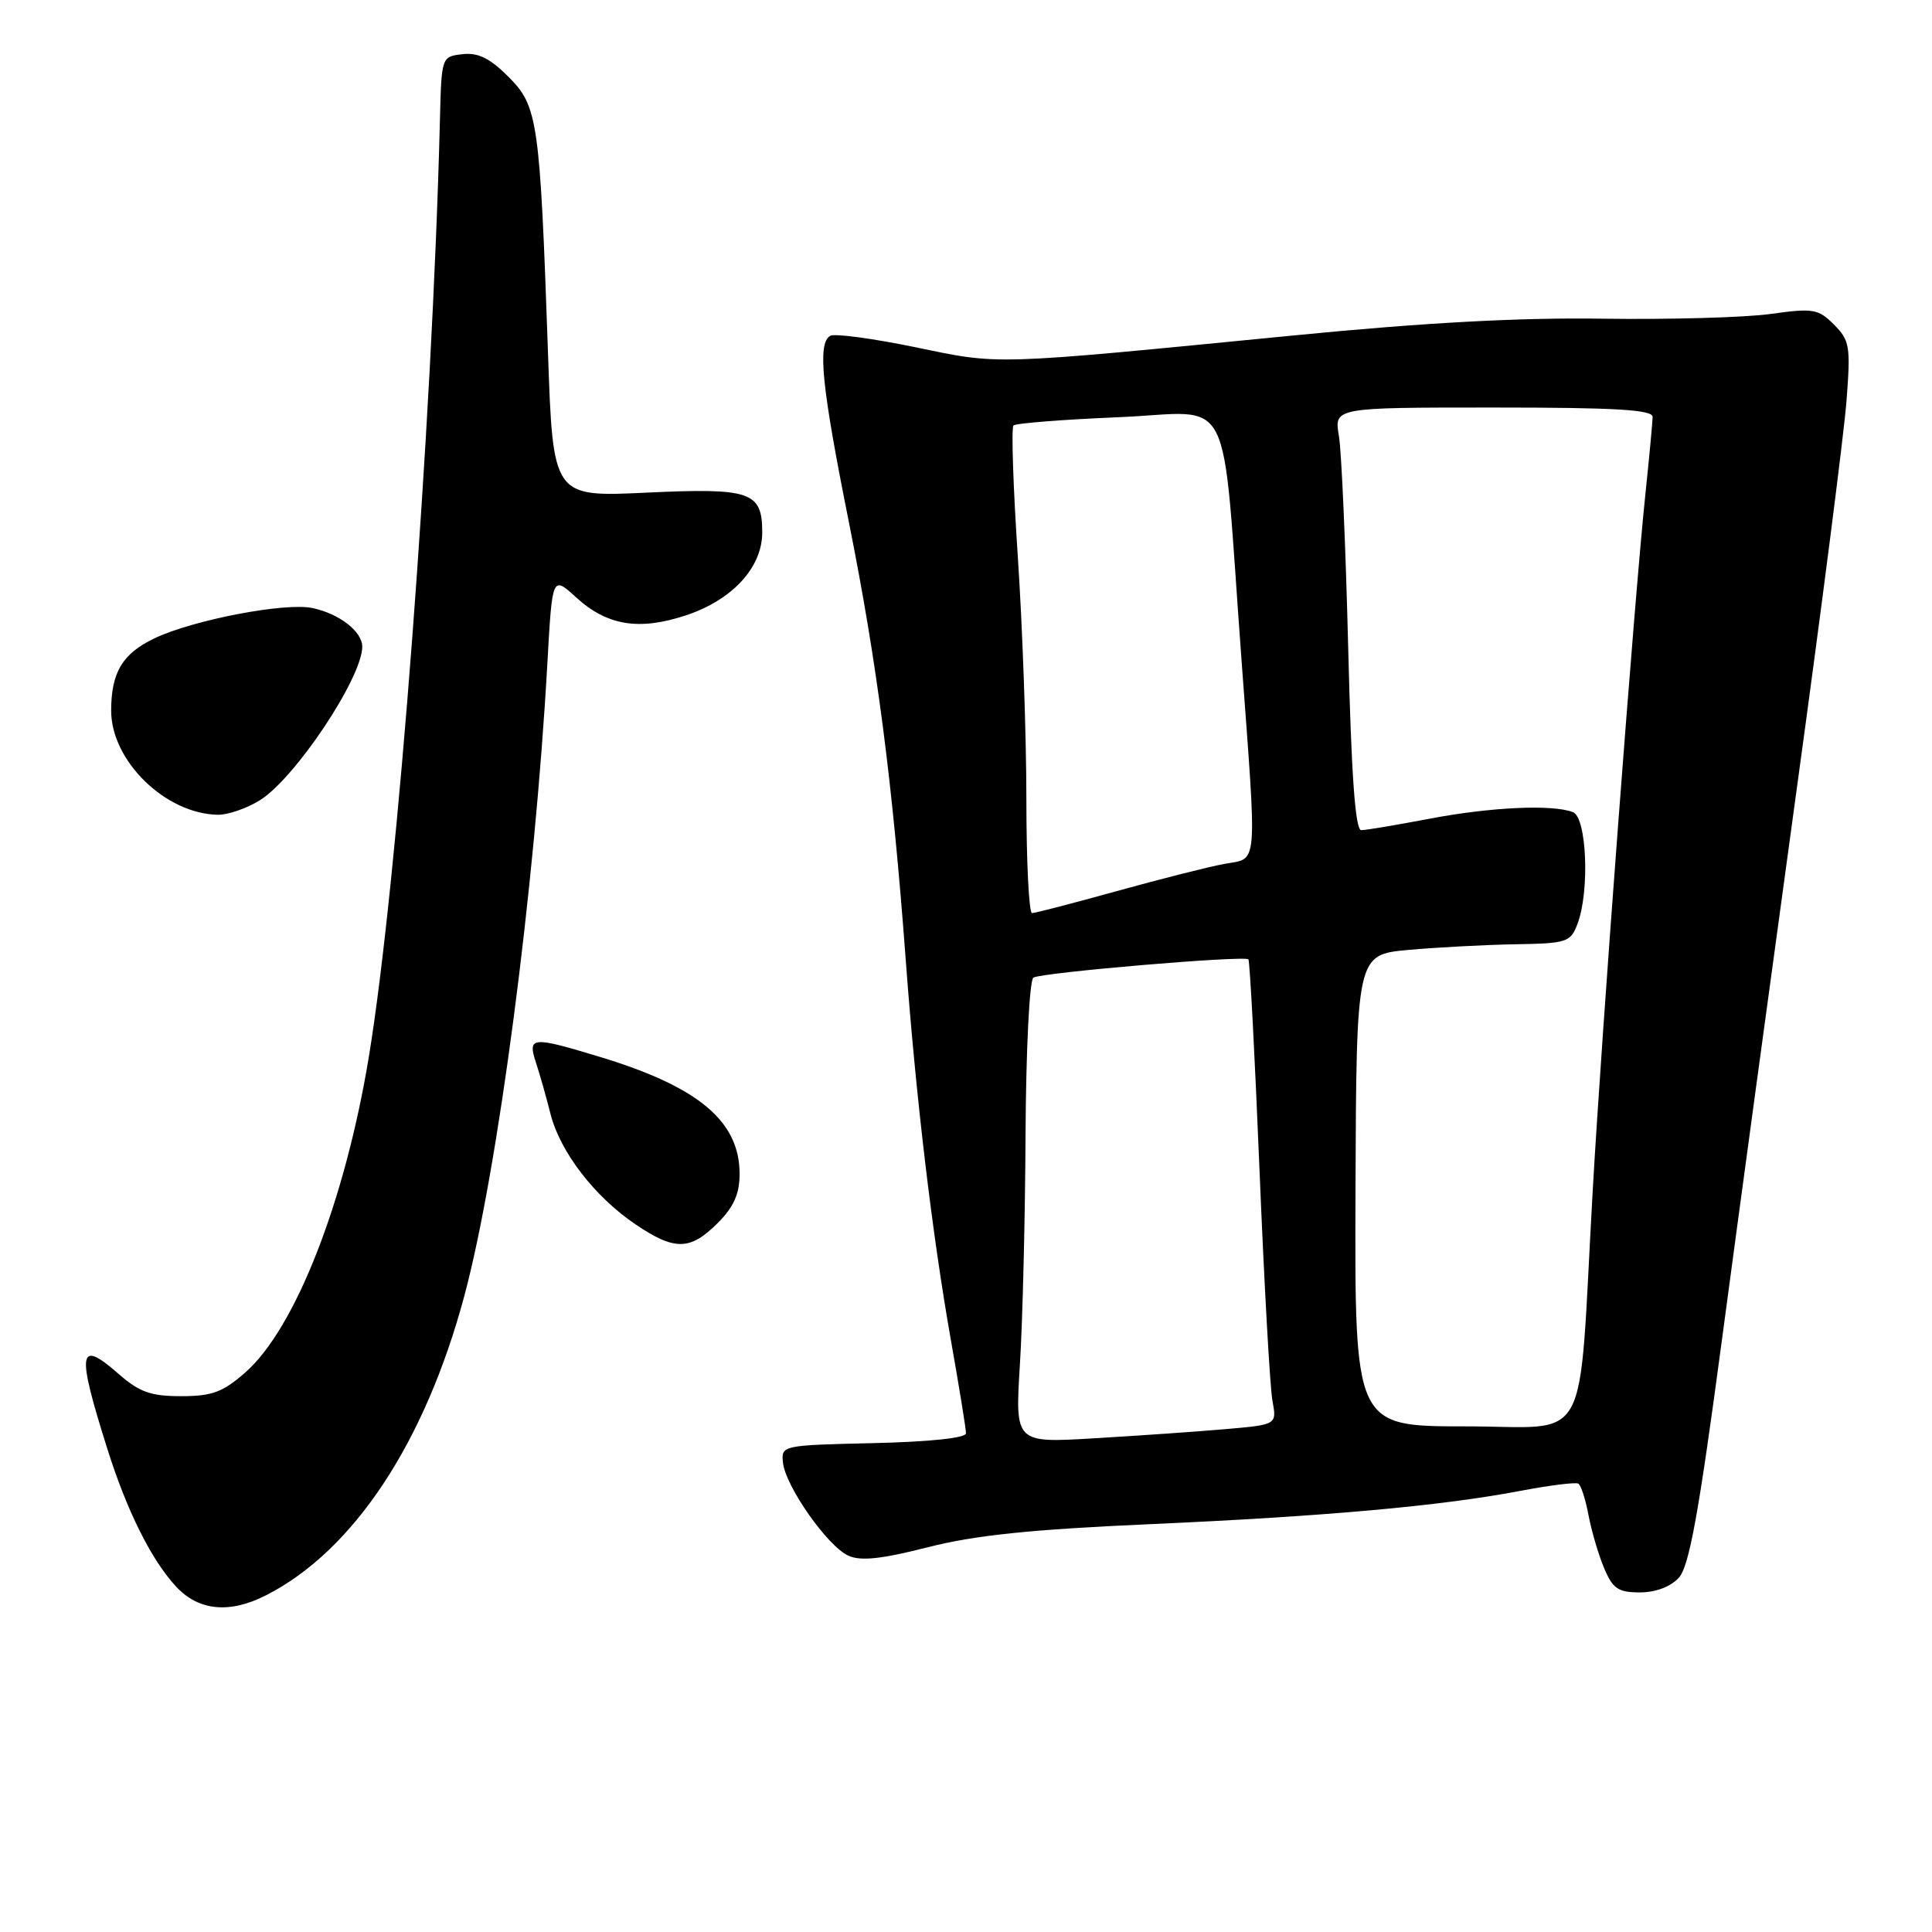 <?xml version="1.0" encoding="UTF-8" standalone="no"?>
<!DOCTYPE svg PUBLIC "-//W3C//DTD SVG 1.1//EN" "http://www.w3.org/Graphics/SVG/1.1/DTD/svg11.dtd" >
<svg xmlns="http://www.w3.org/2000/svg" xmlns:xlink="http://www.w3.org/1999/xlink" version="1.1" viewBox="0 0 256 256">
 <g >
 <path fill="currentColor"
d=" M 35.30 211.36 C 46.87 205.44 56.32 191.14 61.53 171.70 C 65.98 155.08 70.85 117.93 72.53 87.89 C 73.18 76.28 73.18 76.28 76.31 79.13 C 80.44 82.91 84.67 83.60 90.91 81.53 C 97.05 79.49 101.00 75.19 101.00 70.55 C 101.00 65.14 99.49 64.63 85.60 65.28 C 73.27 65.86 73.27 65.86 72.61 46.68 C 71.54 15.94 71.27 14.08 67.38 10.18 C 64.91 7.71 63.35 6.94 61.28 7.18 C 58.50 7.50 58.50 7.51 58.29 16.00 C 57.28 56.26 52.68 116.88 48.88 140.00 C 45.72 159.19 39.13 176.04 32.50 181.86 C 29.53 184.47 28.10 185.00 24.00 185.00 C 19.96 185.00 18.46 184.46 15.68 182.02 C 10.36 177.36 10.12 179.00 14.23 192.00 C 16.82 200.22 20.07 206.73 23.35 210.25 C 26.34 213.46 30.45 213.85 35.30 211.36 Z  M 222.46 209.05 C 223.83 207.54 225.10 200.51 228.13 177.80 C 230.28 161.68 234.75 128.81 238.05 104.74 C 241.36 80.68 244.34 57.45 244.67 53.13 C 245.23 45.88 245.10 45.10 243.01 43.01 C 240.93 40.93 240.26 40.81 234.62 41.60 C 231.26 42.07 221.30 42.35 212.50 42.23 C 201.40 42.06 188.85 42.74 171.50 44.44 C 130.94 48.42 132.64 48.36 121.25 46.00 C 115.61 44.84 110.55 44.16 110.00 44.50 C 108.30 45.55 108.86 51.11 112.50 69.28 C 116.22 87.91 118.26 103.61 120.00 127.00 C 121.37 145.53 123.51 163.51 126.02 177.70 C 127.11 183.86 128.00 189.36 128.00 189.92 C 128.00 190.54 123.20 191.05 115.75 191.22 C 103.60 191.50 103.50 191.52 103.75 193.82 C 104.09 196.96 109.66 204.89 112.40 206.13 C 114.03 206.88 116.77 206.59 122.93 205.02 C 129.16 203.43 136.55 202.66 152.38 201.96 C 175.70 200.92 190.87 199.56 201.50 197.54 C 205.35 196.81 208.79 196.38 209.14 196.59 C 209.49 196.80 210.09 198.67 210.48 200.74 C 210.87 202.81 211.79 205.96 212.54 207.75 C 213.69 210.51 214.41 211.00 217.29 211.00 C 219.39 211.00 221.37 210.25 222.46 209.05 Z  M 95.08 162.08 C 97.23 159.93 98.00 158.20 98.00 155.54 C 98.00 148.59 92.58 144.03 79.64 140.09 C 70.48 137.30 69.89 137.34 71.00 140.75 C 71.50 142.26 72.38 145.35 72.95 147.62 C 74.24 152.67 78.81 158.59 84.23 162.25 C 89.40 165.74 91.44 165.71 95.08 162.08 Z  M 34.43 106.04 C 39.09 103.16 48.00 89.80 48.00 85.69 C 48.00 83.68 44.97 81.32 41.40 80.57 C 37.80 79.80 25.64 82.13 20.49 84.57 C 16.23 86.60 14.73 89.09 14.73 94.17 C 14.73 100.82 21.93 107.85 28.88 107.96 C 30.19 107.98 32.69 107.12 34.43 106.04 Z  M 135.14 180.85 C 135.50 175.16 135.84 161.41 135.89 150.31 C 135.95 139.09 136.41 129.86 136.93 129.54 C 138.03 128.86 164.93 126.58 165.42 127.12 C 165.61 127.33 166.27 139.88 166.89 155.00 C 167.51 170.12 168.28 183.91 168.61 185.64 C 169.19 188.78 169.19 188.78 162.35 189.37 C 158.58 189.70 150.78 190.24 145.00 190.58 C 134.50 191.21 134.50 191.21 135.14 180.85 Z  M 179.61 157.75 C 179.73 126.50 179.73 126.50 186.61 125.87 C 190.40 125.53 196.77 125.19 200.77 125.12 C 207.61 125.01 208.11 124.85 209.02 122.43 C 210.66 118.13 210.26 108.31 208.42 107.61 C 205.69 106.56 197.48 106.94 189.34 108.50 C 185.03 109.32 180.99 110.00 180.37 110.00 C 179.58 110.00 179.06 102.72 178.64 85.75 C 178.31 72.41 177.76 59.81 177.41 57.75 C 176.78 54.00 176.78 54.00 197.89 54.00 C 214.12 54.00 219.00 54.29 218.98 55.25 C 218.97 55.94 218.54 60.55 218.02 65.50 C 216.59 79.09 212.21 137.04 211.03 158.00 C 209.08 192.56 211.02 189.00 194.17 189.00 C 179.50 189.00 179.50 189.00 179.61 157.75 Z  M 136.00 105.88 C 136.00 97.56 135.49 83.14 134.87 73.84 C 134.25 64.53 133.99 56.68 134.29 56.38 C 134.58 56.08 140.88 55.59 148.28 55.28 C 163.74 54.63 161.79 50.75 164.51 87.50 C 166.58 115.54 166.74 113.64 162.25 114.47 C 160.19 114.84 153.78 116.47 148.00 118.07 C 142.22 119.67 137.16 120.99 136.75 120.99 C 136.34 121.00 136.00 114.20 136.00 105.88 Z "/>
</g>
</svg>